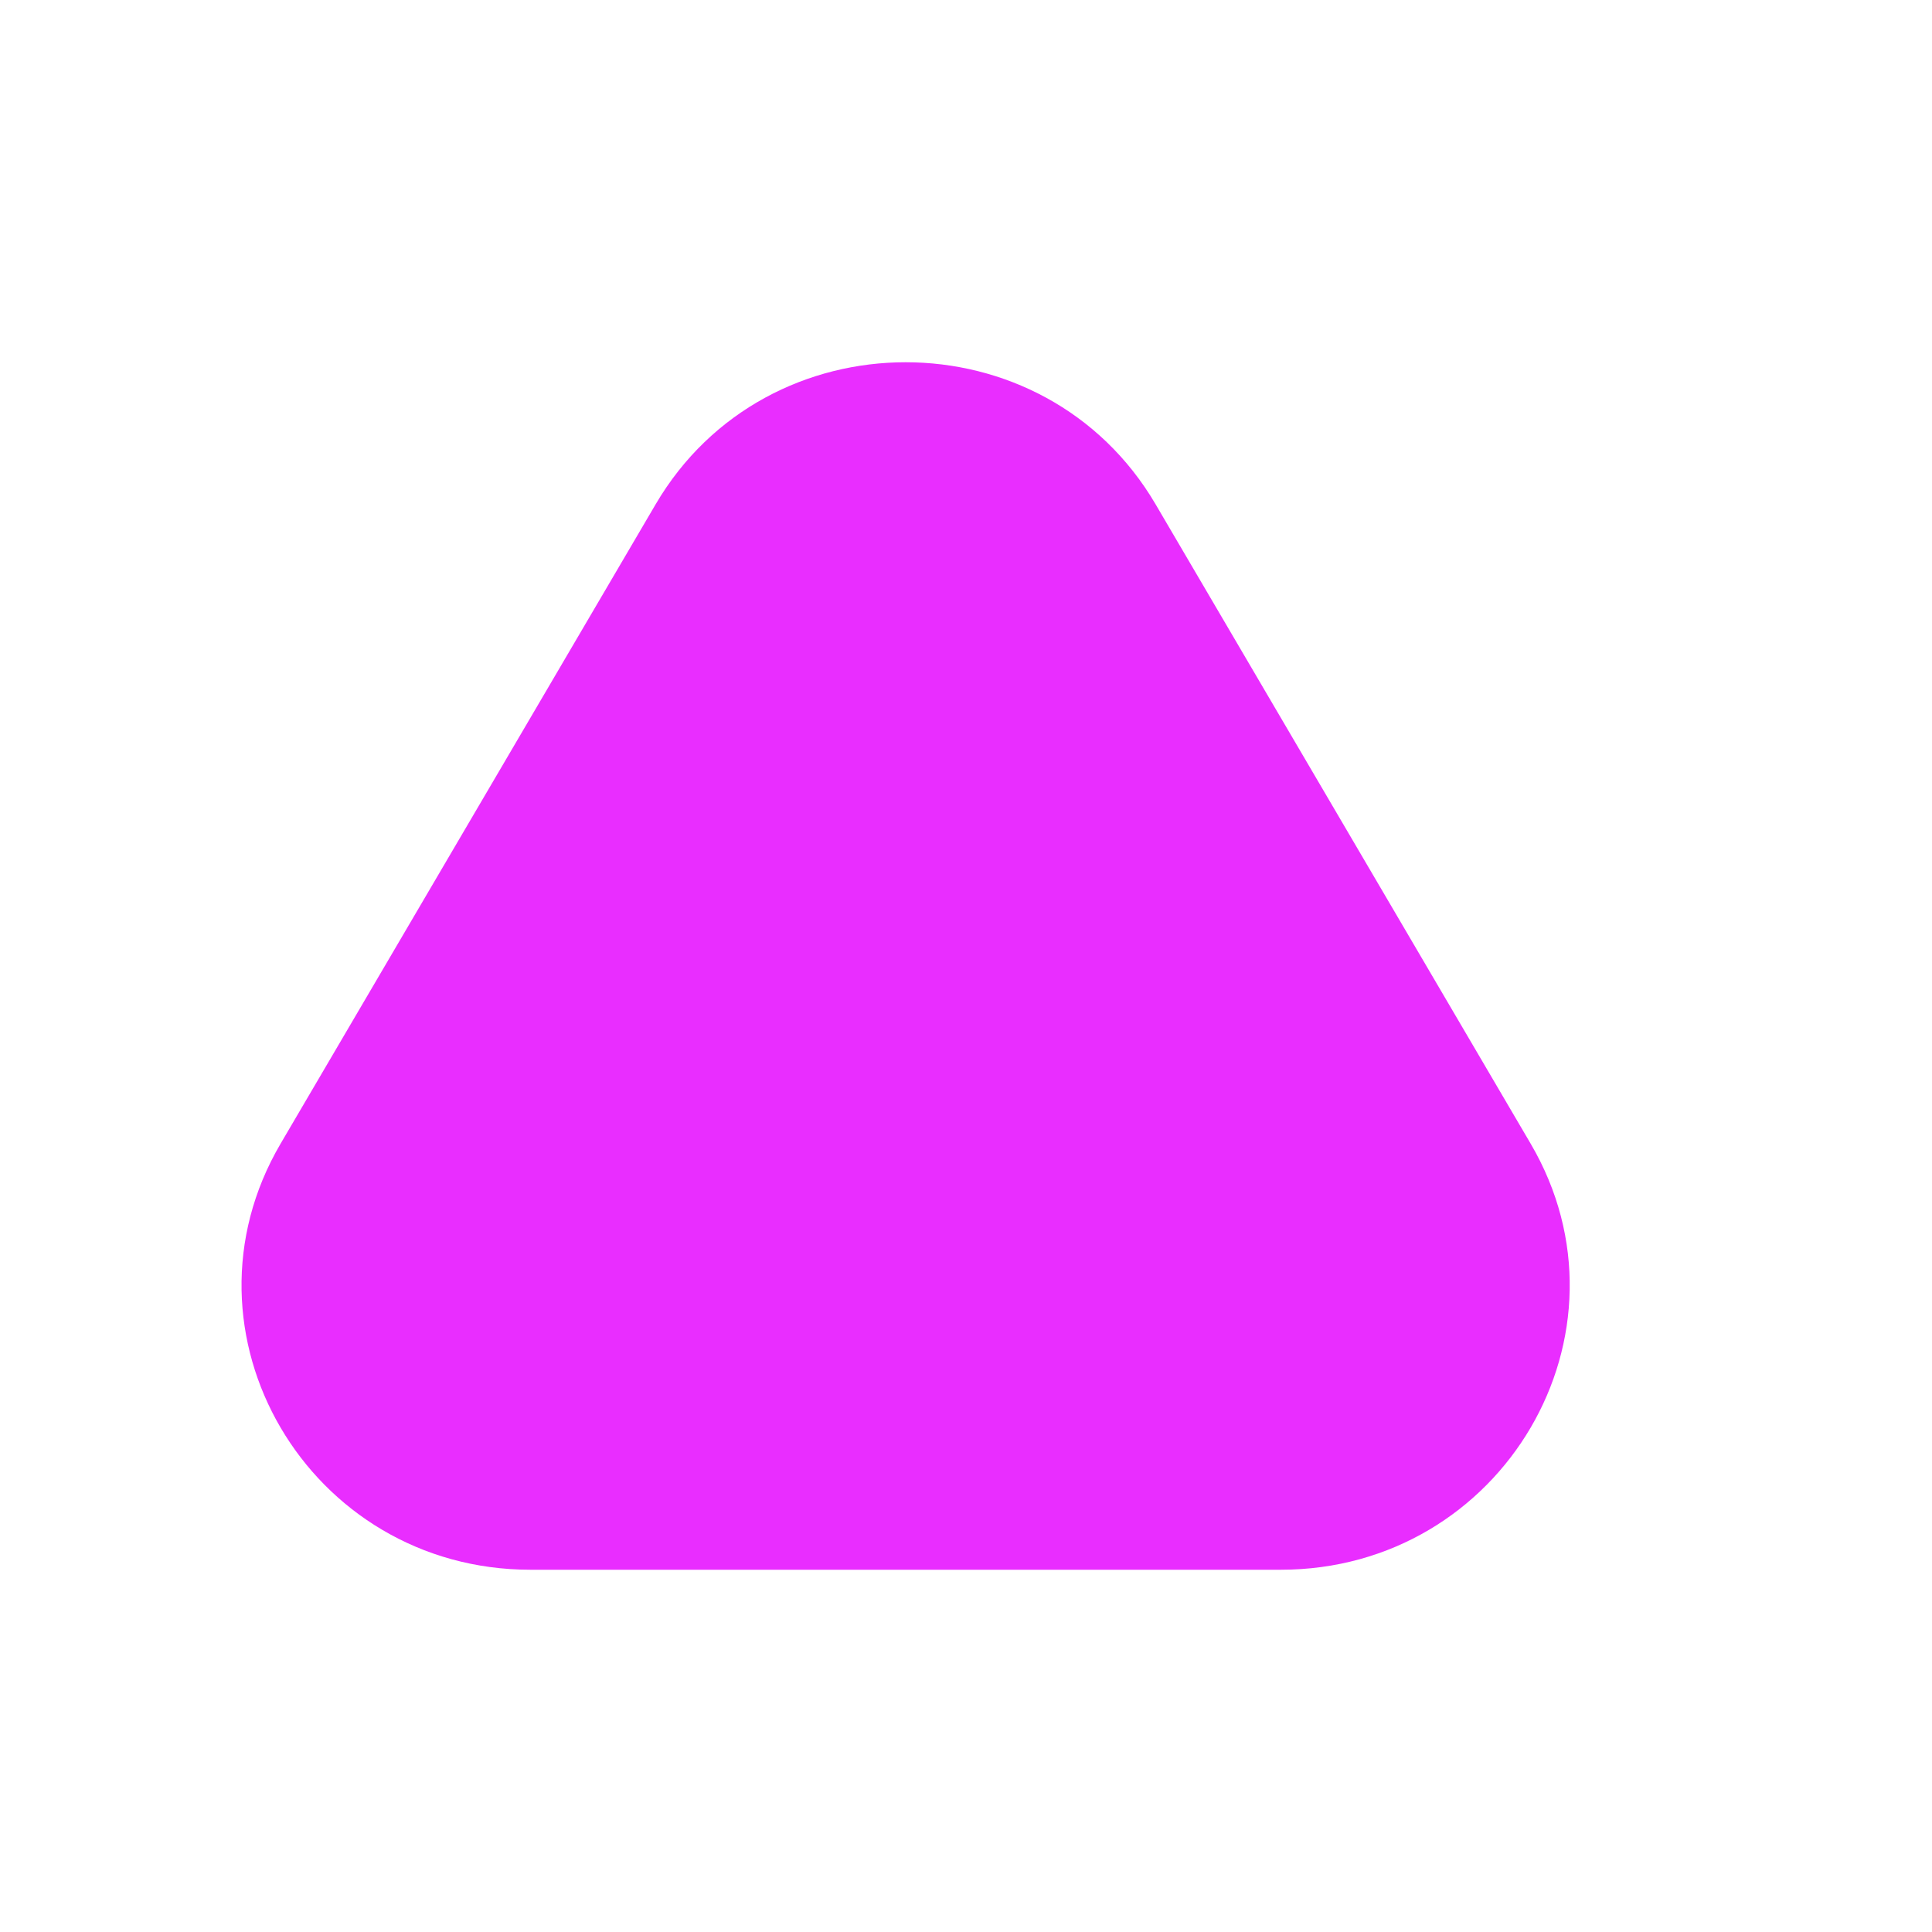 <svg width="16" height="16" viewBox="0 0 16 16" fill="none" xmlns="http://www.w3.org/2000/svg">
<path d="M5.43 4.176C6.35 2.608 8.65 2.608 9.57 4.176L12.676 9.471C13.596 11.039 12.446 13 10.606 13H4.394C2.554 13 1.404 11.039 2.324 9.471L5.43 4.176Z" fill="#E92DFF"/>
</svg>
